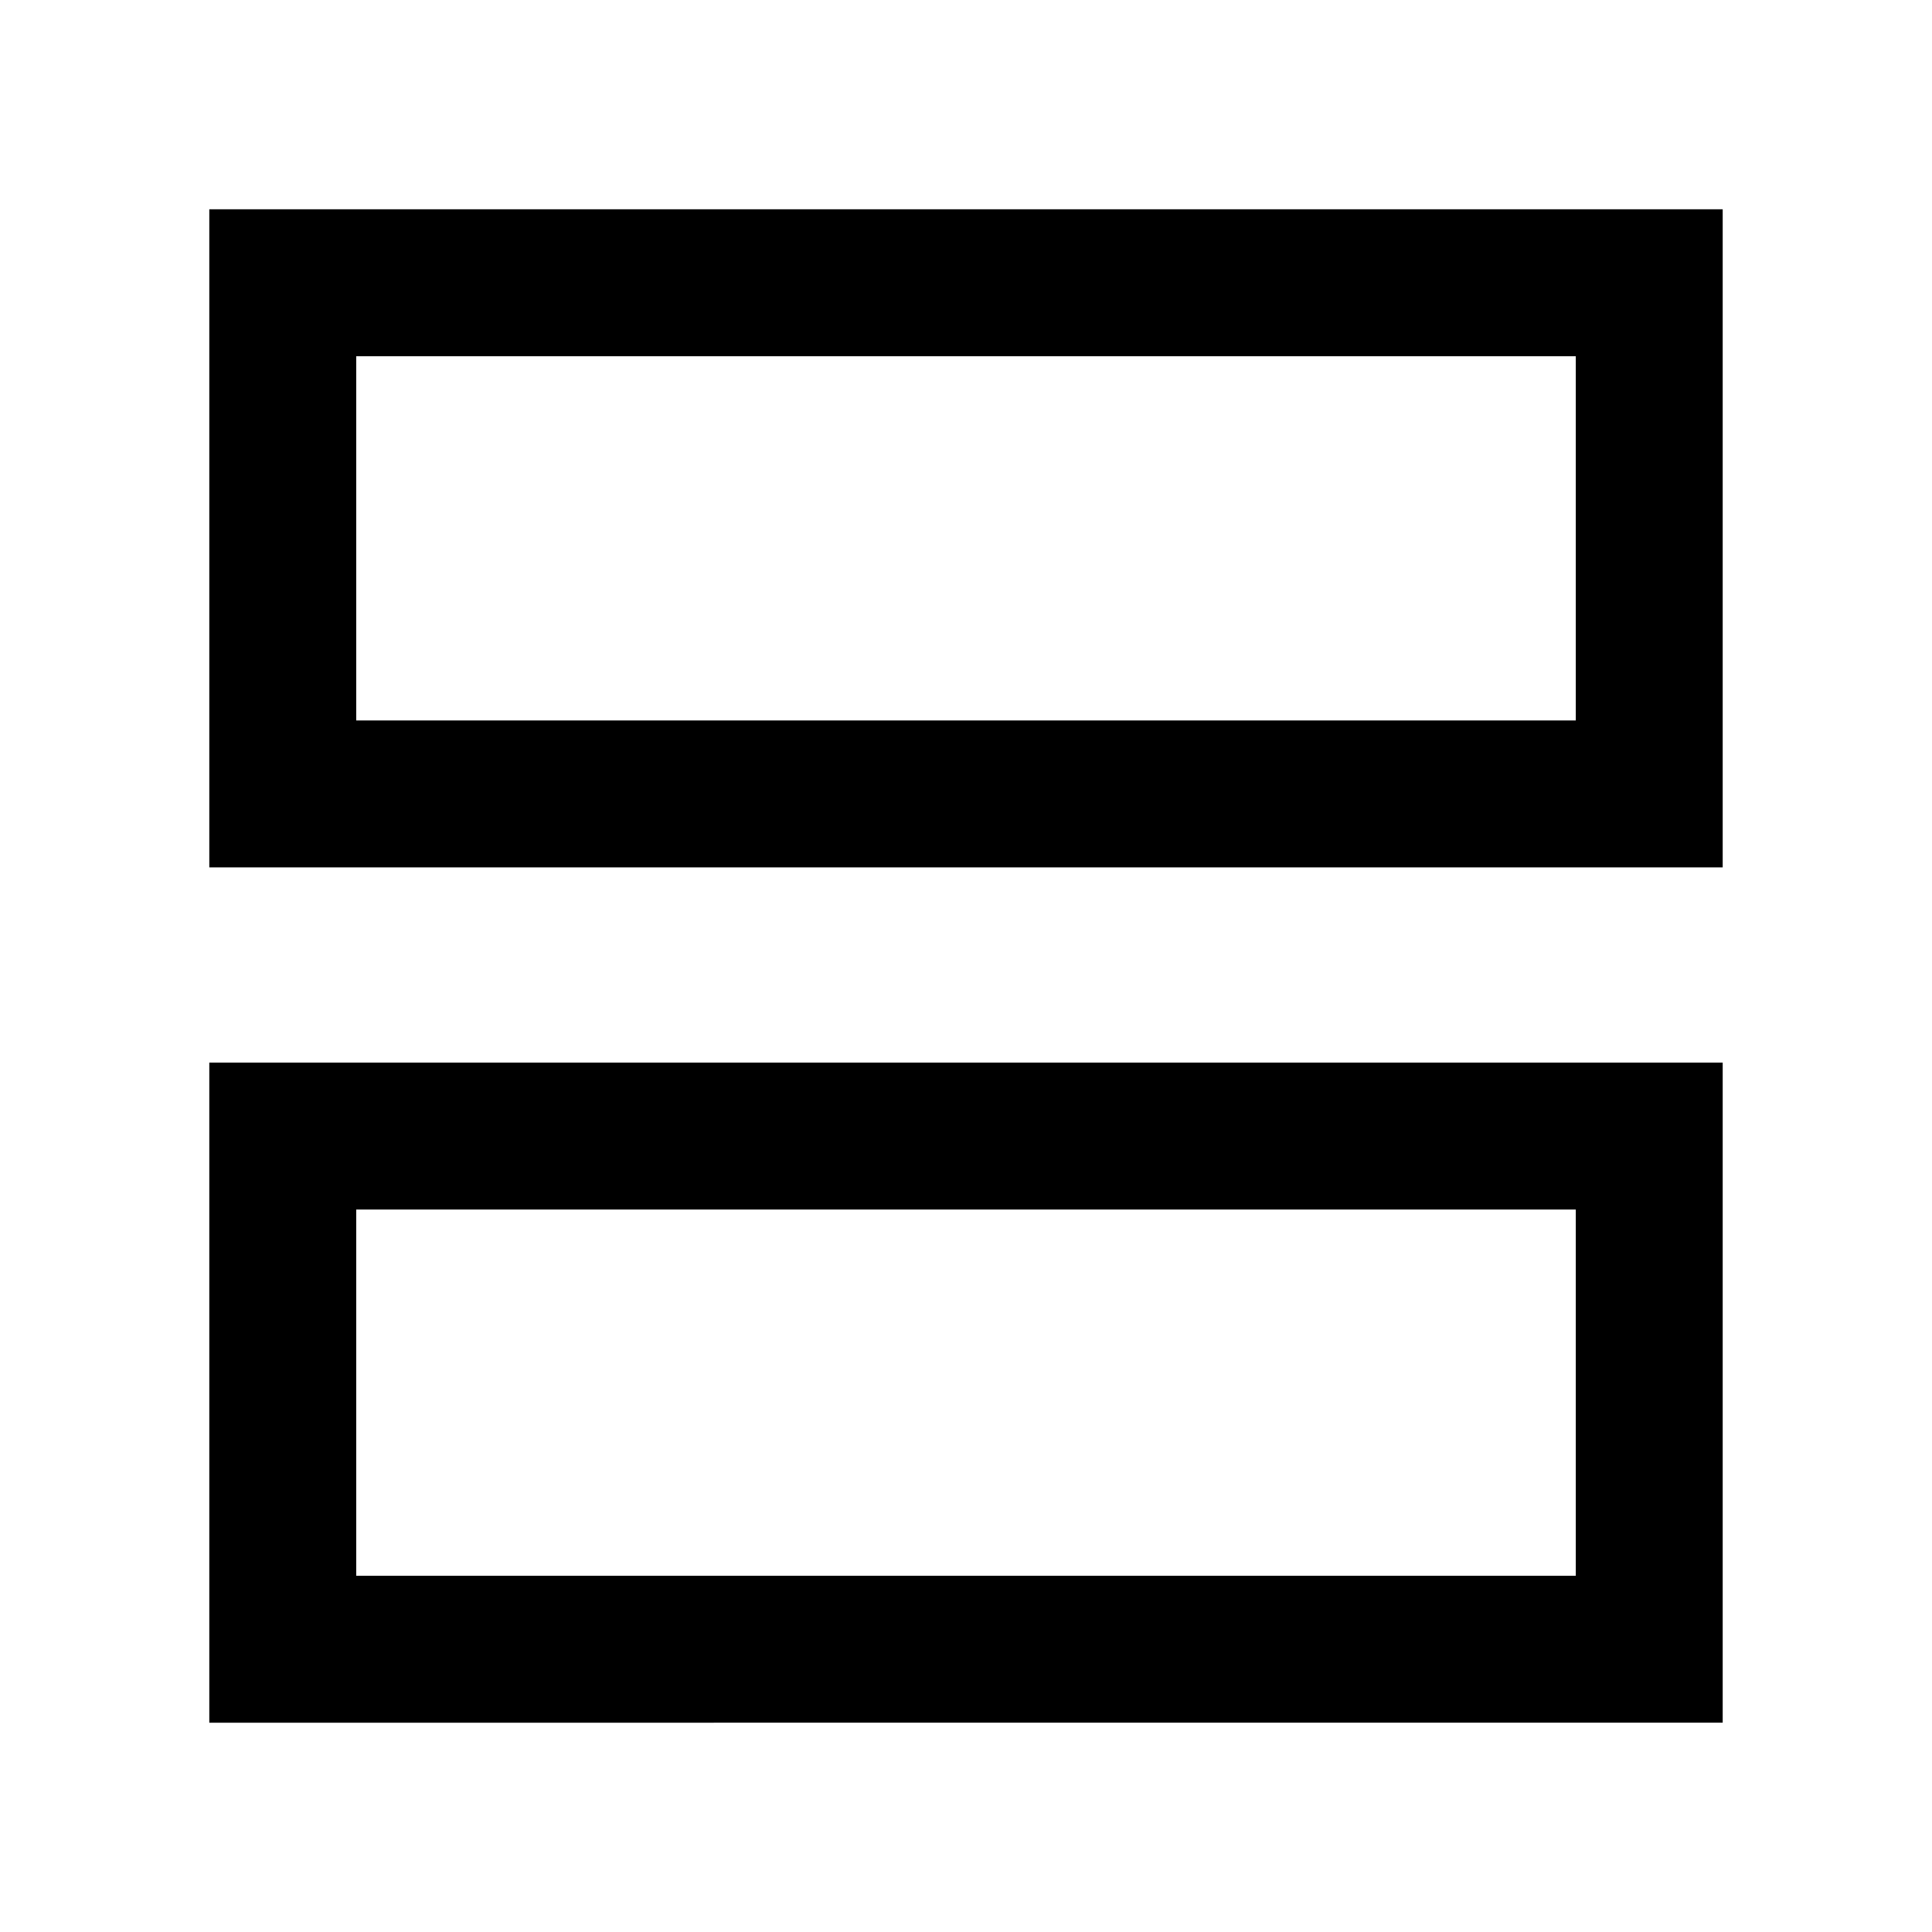<svg xmlns="http://www.w3.org/2000/svg" height="48" viewBox="0 -960 960 960" width="48"><path d="M104-529v-327h752v327H104Zm73-73h606v-181H177v181Zm-73 498v-328h752v328H104Zm73-73h606v-182H177v182Zm0-425v-181 181Zm0 425v-182 182Z"/></svg>